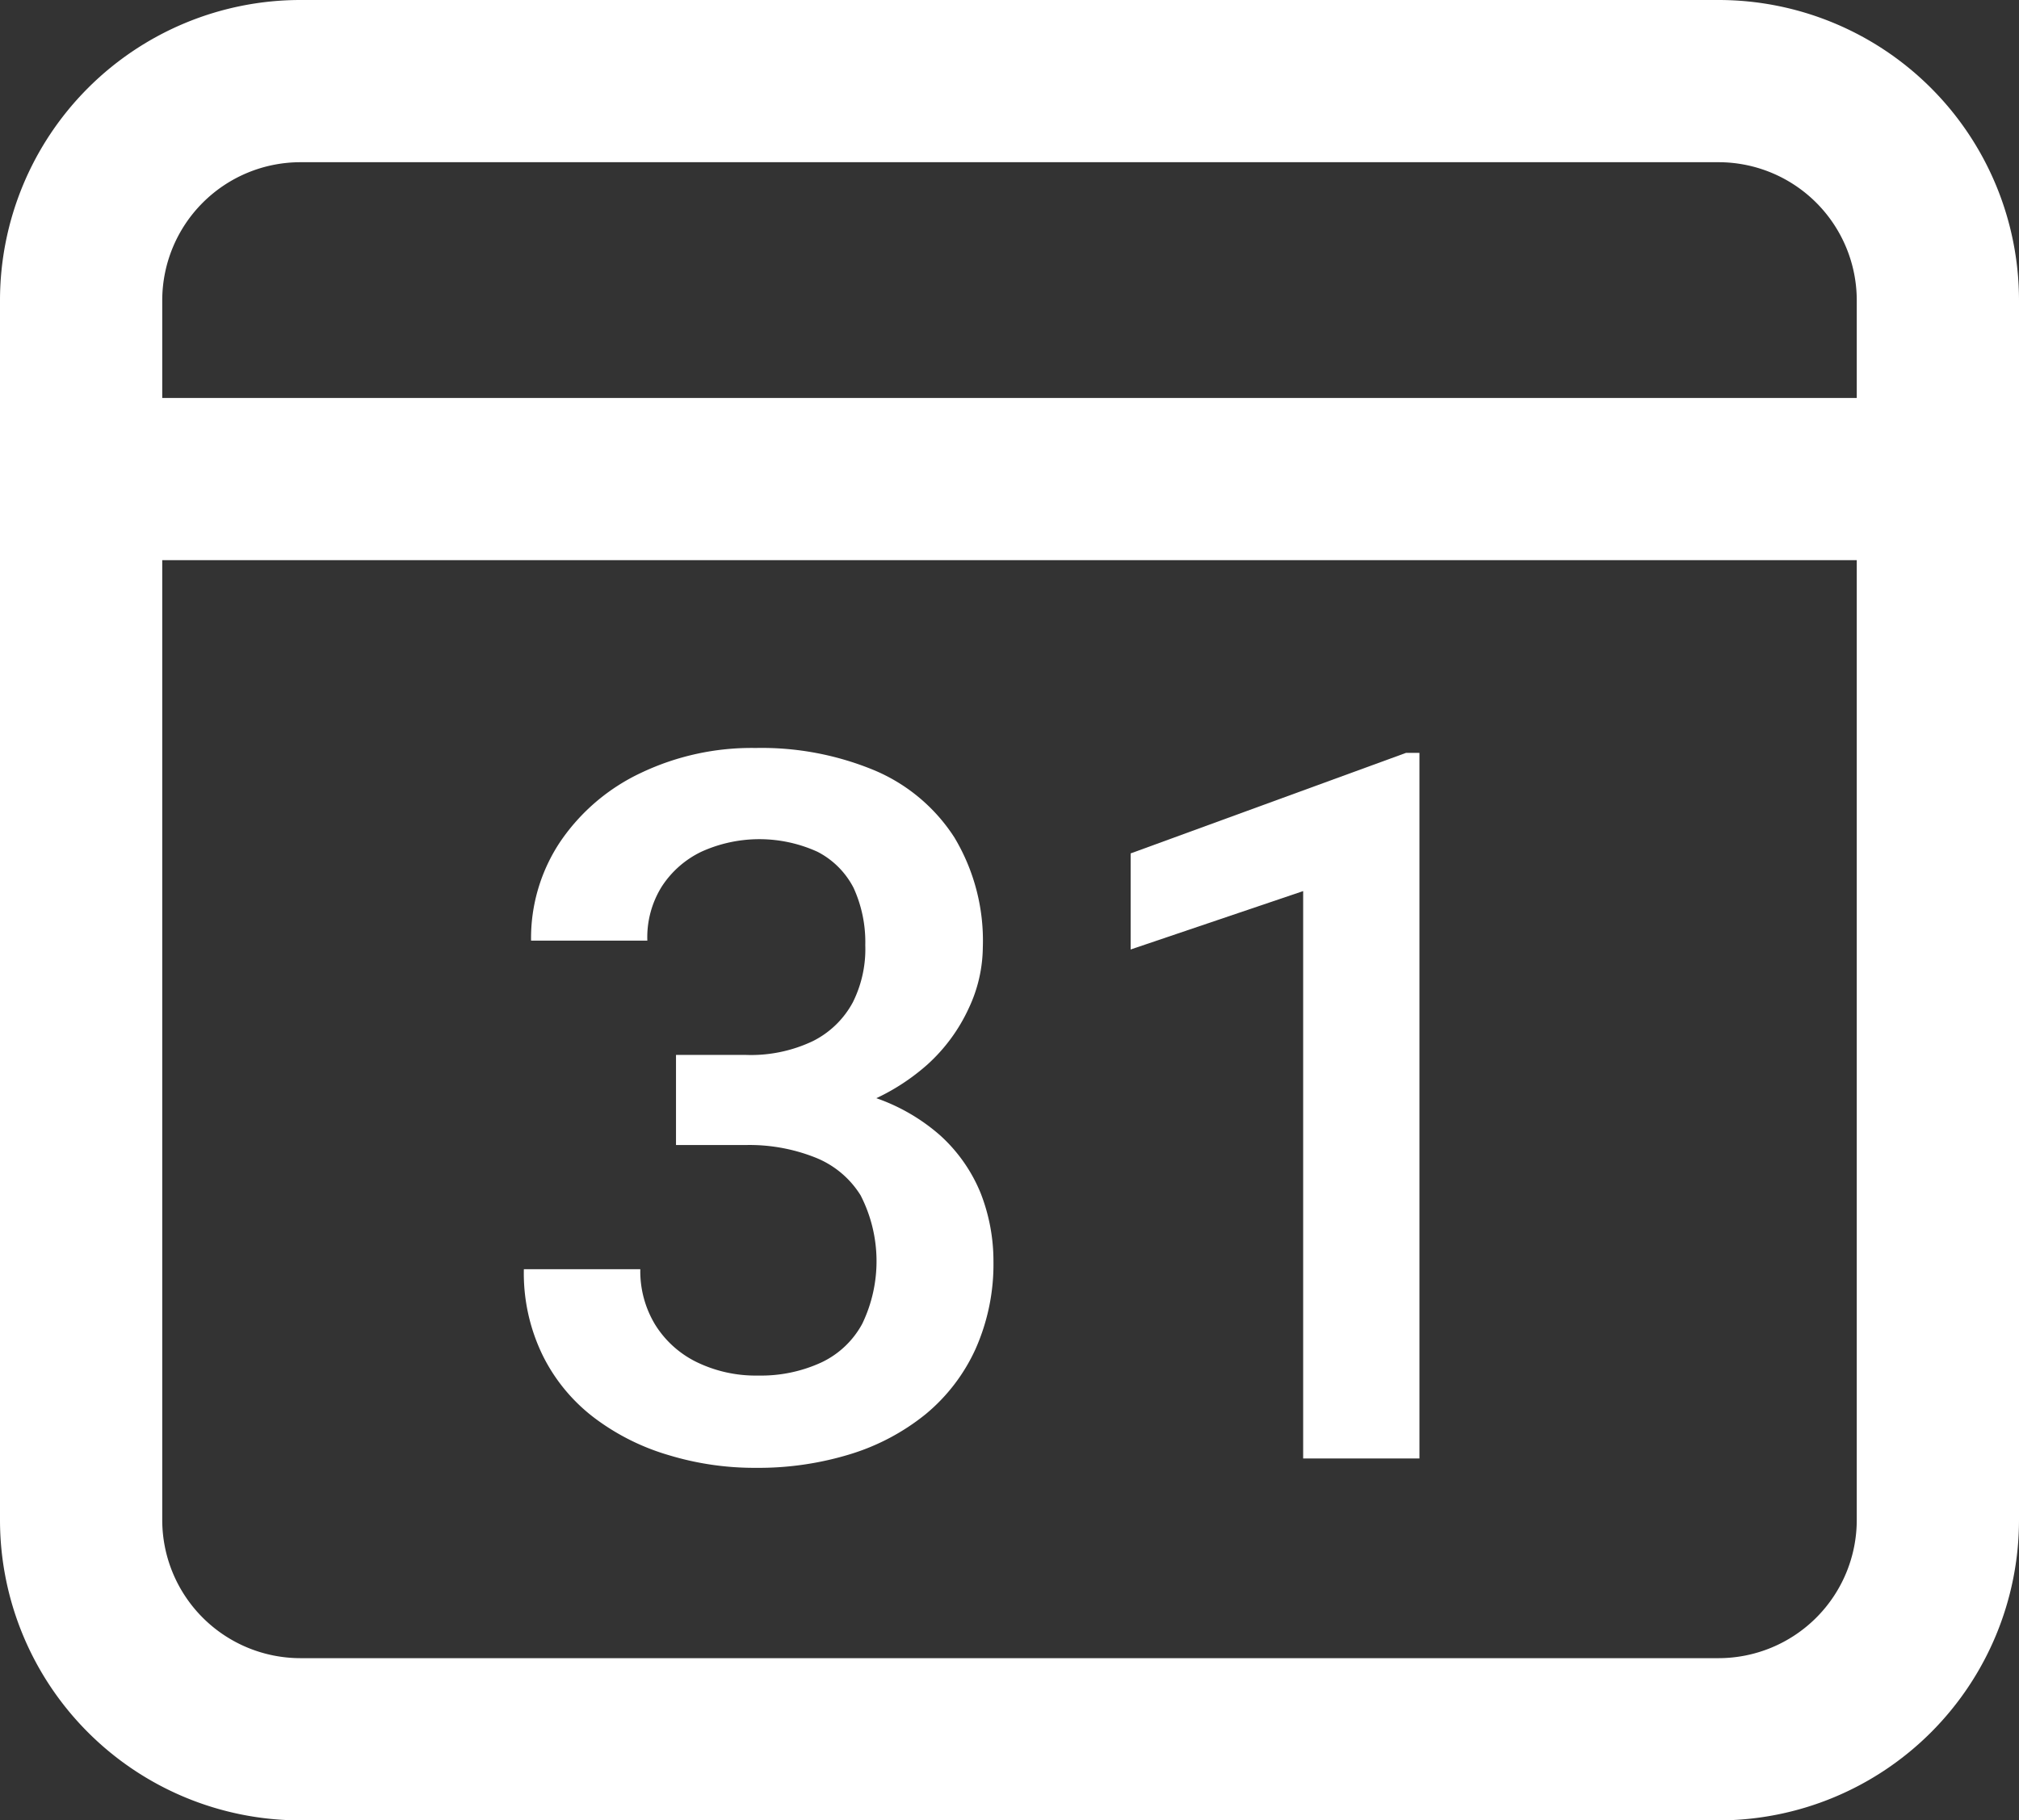 <svg xmlns="http://www.w3.org/2000/svg" viewBox="0 0 112 101">
  <rect x="0" y="0" width="112" height="101" fill="#333333" stroke="none"/>
  <defs>
    <style>
      .cls-1 {
        fill: #fff;
      }
    </style>
  </defs>
  <g id="Слой_2" data-name="Слой 2">
    <g id="Слой_1-2" data-name="Слой 1">
      <g>
        <g>
          <path class="cls-1" d="M37.5,63.53V60h4.85a18.65,18.65,0,0,1,5.86.8A10.67,10.67,0,0,1,52.16,63a8.79,8.79,0,0,1,2.24,3.2A10.36,10.36,0,0,1,55.11,70a11.56,11.56,0,0,1-1,4.86,10.13,10.13,0,0,1-2.77,3.61,12.42,12.42,0,0,1-4.2,2.22,17.35,17.35,0,0,1-5.21.75,16.34,16.34,0,0,1-4.82-.7A12.83,12.83,0,0,1,33,78.69a9.78,9.78,0,0,1-2.88-3.46,10.39,10.39,0,0,1-1.06-4.81h6.46a5.71,5.71,0,0,0,.82,3.07,5.6,5.6,0,0,0,2.3,2.08,7.49,7.49,0,0,0,3.42.75,8,8,0,0,0,3.51-.73,5,5,0,0,0,2.26-2.14,8,8,0,0,0-.09-7.13,5.22,5.22,0,0,0-2.52-2.1,9.89,9.89,0,0,0-3.86-.69Zm0-5h3.86a8,8,0,0,0,3.74-.77,5.11,5.11,0,0,0,2.21-2.15A6.6,6.6,0,0,0,48,52.44a7.24,7.24,0,0,0-.65-3.18,4.64,4.64,0,0,0-2-2,7.78,7.78,0,0,0-6.45,0,5.4,5.4,0,0,0-2.19,1.93,5.31,5.31,0,0,0-.8,3H29.46a9.62,9.62,0,0,1,1.64-5.52,11.13,11.13,0,0,1,4.46-3.79,14.28,14.28,0,0,1,6.36-1.38,16.31,16.31,0,0,1,6.61,1.25,9.8,9.8,0,0,1,4.41,3.71,11.12,11.12,0,0,1,1.58,6.11,8.07,8.07,0,0,1-.78,3.37,9.63,9.63,0,0,1-2.3,3.13,11.86,11.86,0,0,1-3.81,2.27,14.76,14.76,0,0,1-5.28.87H37.5Z"/>
          <path class="cls-1" d="M78.74,41.77V80.92H72.29V49.44l-9.57,3.24V47.35L78,41.77Z"/>
        </g>
        <path class="cls-1" d="M95.34,0H16.66A16.67,16.67,0,0,0,0,16.66V84.34A16.67,16.67,0,0,0,16.66,101H95.34A16.67,16.67,0,0,0,112,84.34V16.66A16.67,16.67,0,0,0,95.34,0ZM16.66,9H95.34A7.67,7.67,0,0,1,103,16.66v5.42H9V16.66A7.67,7.67,0,0,1,16.66,9ZM95.34,92H16.66A7.67,7.67,0,0,1,9,84.34V31.08h94V84.34A7.67,7.67,0,0,1,95.34,92Z"/>
      </g>
    </g>
  </g>
</svg>
